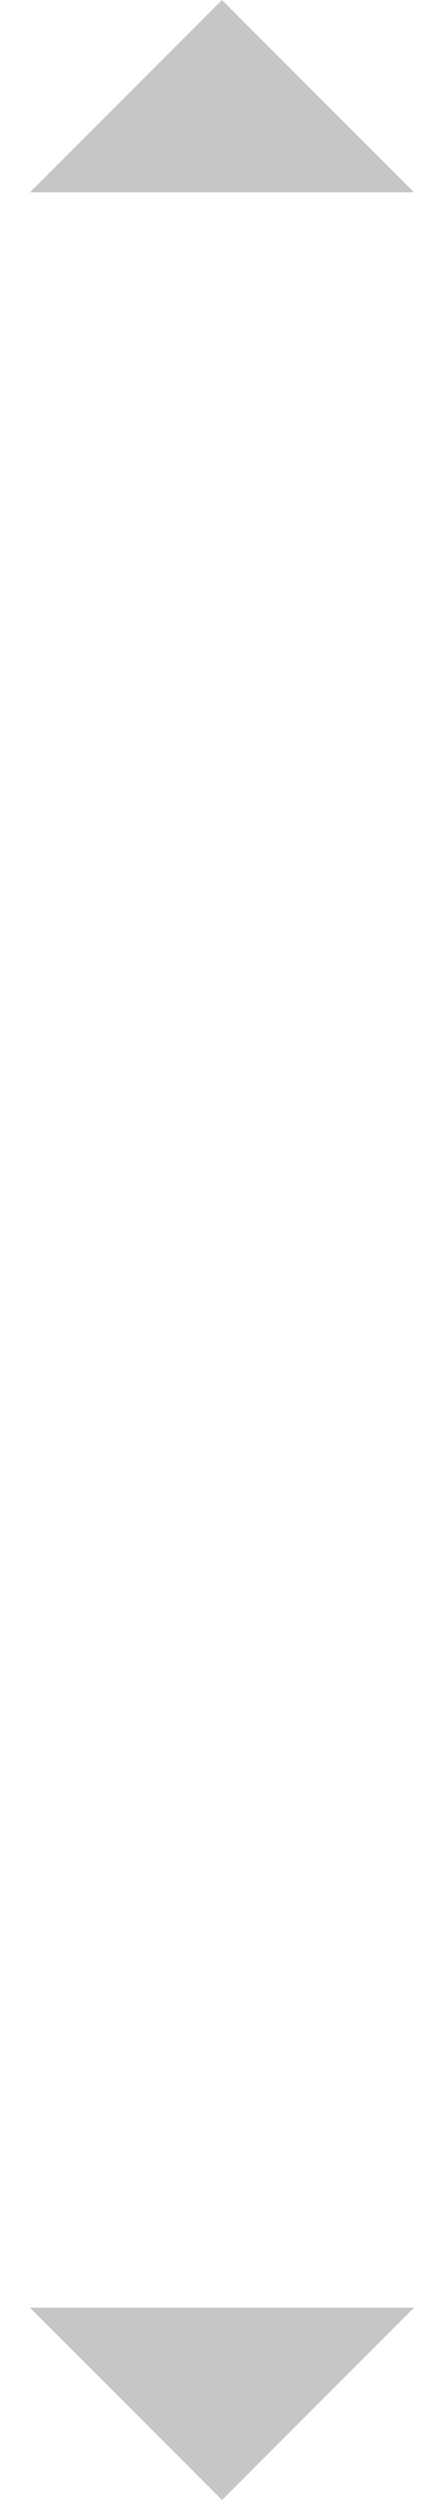 <?xml version="1.0" encoding="UTF-8"?>
<!DOCTYPE svg PUBLIC "-//W3C//DTD SVG 1.0//EN" "http://www.w3.org/TR/2001/REC-SVG-20010904/DTD/svg10.dtd">
<!-- Creator: CorelDRAW X6 -->
<svg xmlns="http://www.w3.org/2000/svg" xml:space="preserve" width="2.134mm" height="12mm" version="1.0" shape-rendering="geometricPrecision" text-rendering="geometricPrecision" image-rendering="optimizeQuality" fill-rule="evenodd" clip-rule="evenodd"
viewBox="0 0 2 13"
 xmlns:xlink="http://www.w3.org/1999/xlink">
 <g id="Layer_x0020_1">
  <path fill="#C5C6C6" fill-rule="nonzero" d="M1 0l1 1c0,0 -1,0 -1,0l0 11c0,0 1,0 1,0l-1 1 -1 -1c0,0 1,0 1,0l0 -11c0,0 -1,0 -1,0l1 -1z"/>
 </g>
</svg>
